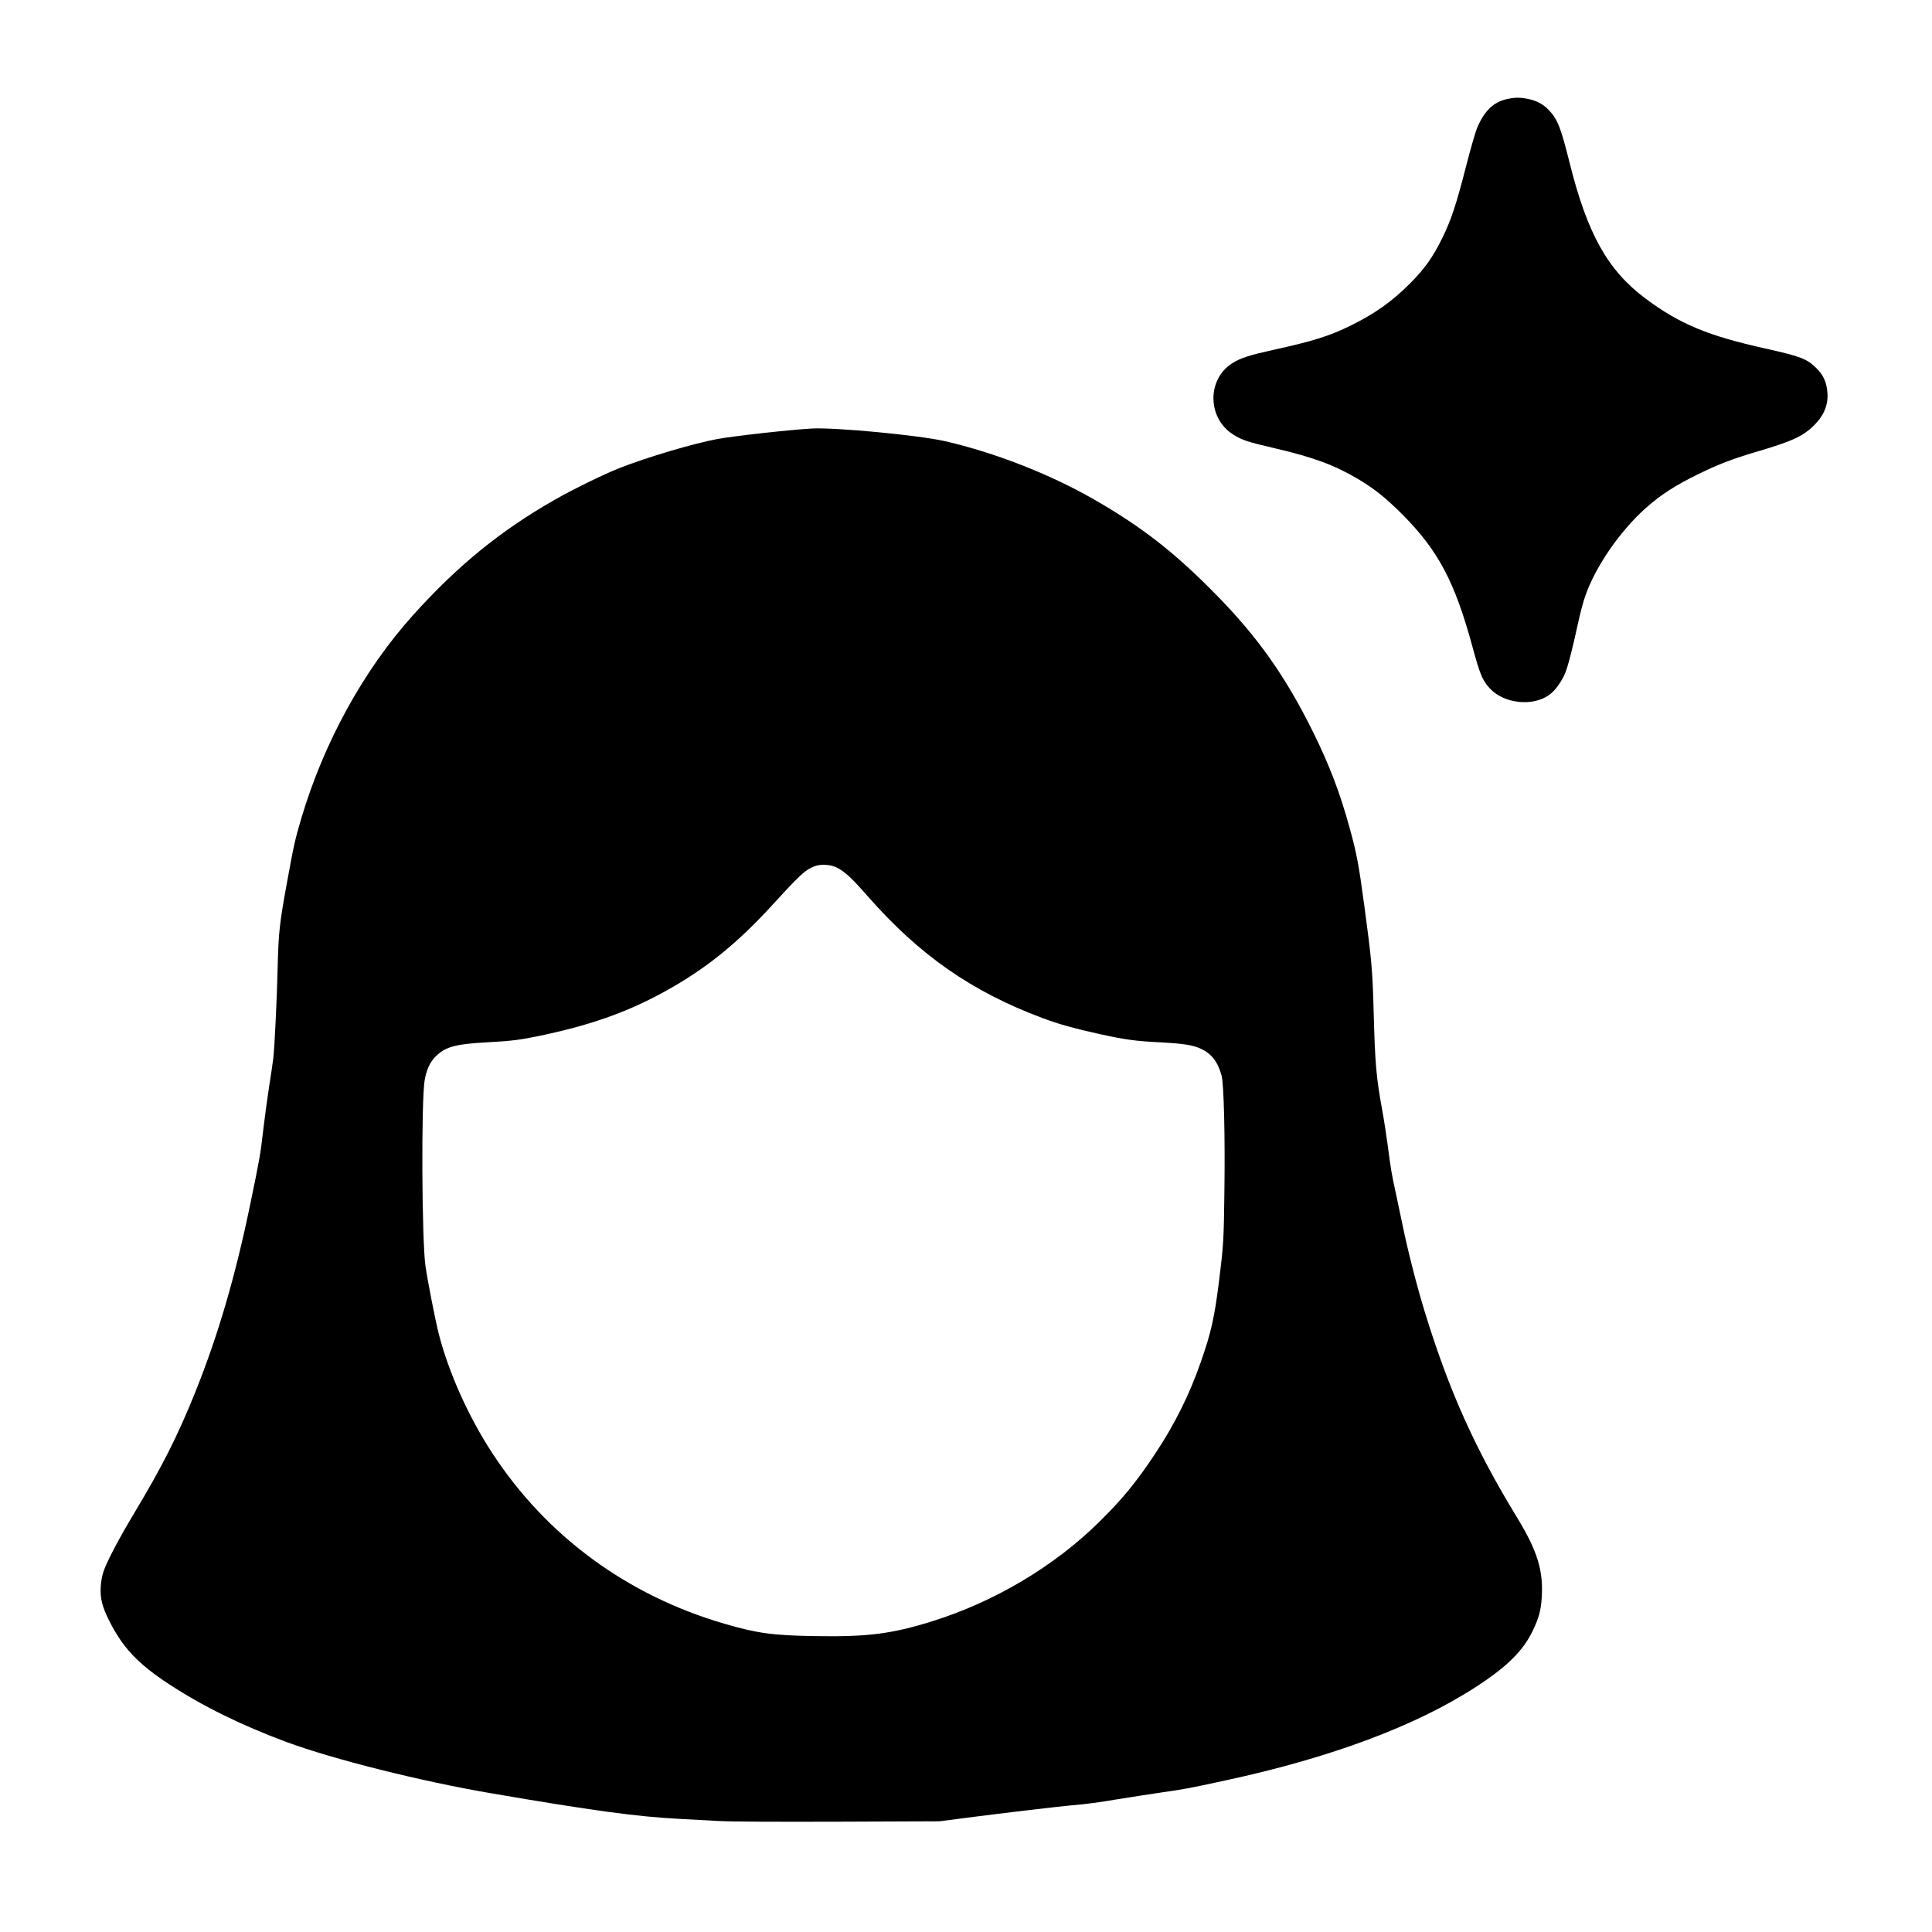 <?xml version="1.0" standalone="no"?>
<!DOCTYPE svg PUBLIC "-//W3C//DTD SVG 20010904//EN"
 "http://www.w3.org/TR/2001/REC-SVG-20010904/DTD/svg10.dtd">
<svg version="1.0" xmlns="http://www.w3.org/2000/svg"
 width="2000pt" height="2000pt" viewBox="0 0 2000 2000"
 preserveAspectRatio="xMidYMid meet">
<g transform="translate(0,2000) scale(0.1,-0.1)"
fill="#000000" stroke="none">
<path d="M15602 18975 c-142 -31 -238 -124 -312 -302 -17 -40 -69 -221 -115
-401 -98 -383 -153 -549 -240 -727 -98 -202 -187 -328 -339 -480 -188 -188
-364 -312 -611 -434 -219 -108 -389 -162 -800 -252 -260 -58 -343 -85 -430
-140 -259 -164 -258 -560 3 -732 93 -61 149 -80 441 -148 395 -92 614 -173
856 -316 168 -99 287 -194 456 -362 375 -376 546 -696 729 -1366 81 -298 105
-356 181 -440 147 -160 448 -193 620 -66 57 42 123 132 159 217 32 77 76 248
135 519 20 94 52 217 72 275 102 303 356 675 626 917 158 141 311 240 552 357
209 102 349 156 607 232 361 106 475 159 589 273 102 102 147 213 136 341 -9
105 -41 176 -111 246 -100 100 -163 124 -526 205 -597 132 -893 255 -1245 518
-392 293 -602 668 -786 1404 -93 372 -124 450 -216 548 -54 58 -124 96 -210
114 -83 18 -138 18 -221 0z"/>
<path d="M8405 15564 c-230 -13 -807 -77 -980 -109 -250 -47 -718 -185 -1014
-301 -157 -62 -483 -221 -671 -329 -558 -318 -1004 -681 -1466 -1195 -510
-568 -918 -1309 -1153 -2095 -67 -226 -80 -284 -150 -670 -76 -412 -88 -524
-96 -855 -8 -337 -32 -848 -46 -965 -6 -49 -26 -187 -45 -306 -18 -118 -45
-315 -59 -436 -28 -246 -36 -293 -130 -748 -159 -770 -336 -1376 -577 -1975
-181 -449 -339 -761 -631 -1248 -160 -267 -275 -486 -314 -596 -15 -44 -27
-104 -30 -157 -8 -124 14 -211 91 -364 139 -274 296 -440 615 -649 348 -228
750 -426 1216 -599 485 -179 1392 -407 2120 -531 1037 -178 1515 -243 1950
-265 110 -6 292 -16 405 -22 133 -7 570 -9 1245 -7 l1040 4 285 37 c394 51
932 114 1070 127 182 16 280 29 500 66 113 18 314 50 446 69 251 36 276 41
664 125 1086 234 1969 564 2590 968 324 210 491 377 590 587 59 124 80 200 89
324 21 286 -41 492 -254 841 -435 712 -704 1311 -955 2127 -77 248 -179 646
-229 893 -22 107 -56 267 -75 355 -40 183 -47 225 -81 483 -14 103 -38 261
-55 352 -65 360 -75 481 -90 1025 -11 429 -22 547 -96 1094 -58 431 -79 542
-150 801 -99 364 -212 660 -379 998 -286 579 -574 987 -1009 1429 -423 431
-762 696 -1256 980 -458 264 -1039 491 -1557 608 -273 61 -1129 142 -1368 129z
m255 -4544 c86 -43 154 -106 320 -295 539 -614 1079 -990 1812 -1264 165 -62
325 -107 593 -166 260 -57 365 -72 620 -85 249 -13 344 -28 429 -68 109 -51
173 -135 212 -277 23 -89 37 -622 29 -1195 -6 -509 -10 -566 -56 -935 -47
-375 -82 -530 -185 -825 -120 -346 -272 -653 -480 -965 -191 -288 -339 -468
-576 -701 -468 -461 -1087 -828 -1733 -1029 -415 -129 -666 -161 -1205 -152
-442 7 -601 29 -944 129 -1005 294 -1838 906 -2399 1764 -248 379 -455 841
-557 1244 -34 135 -113 539 -135 690 -39 262 -45 1721 -9 1927 20 117 60 199
129 261 96 88 202 115 517 132 239 13 324 23 509 60 539 110 927 245 1318 459
430 235 760 500 1139 916 278 304 326 348 420 386 64 26 169 21 232 -11z"/>
</g>
</svg>
